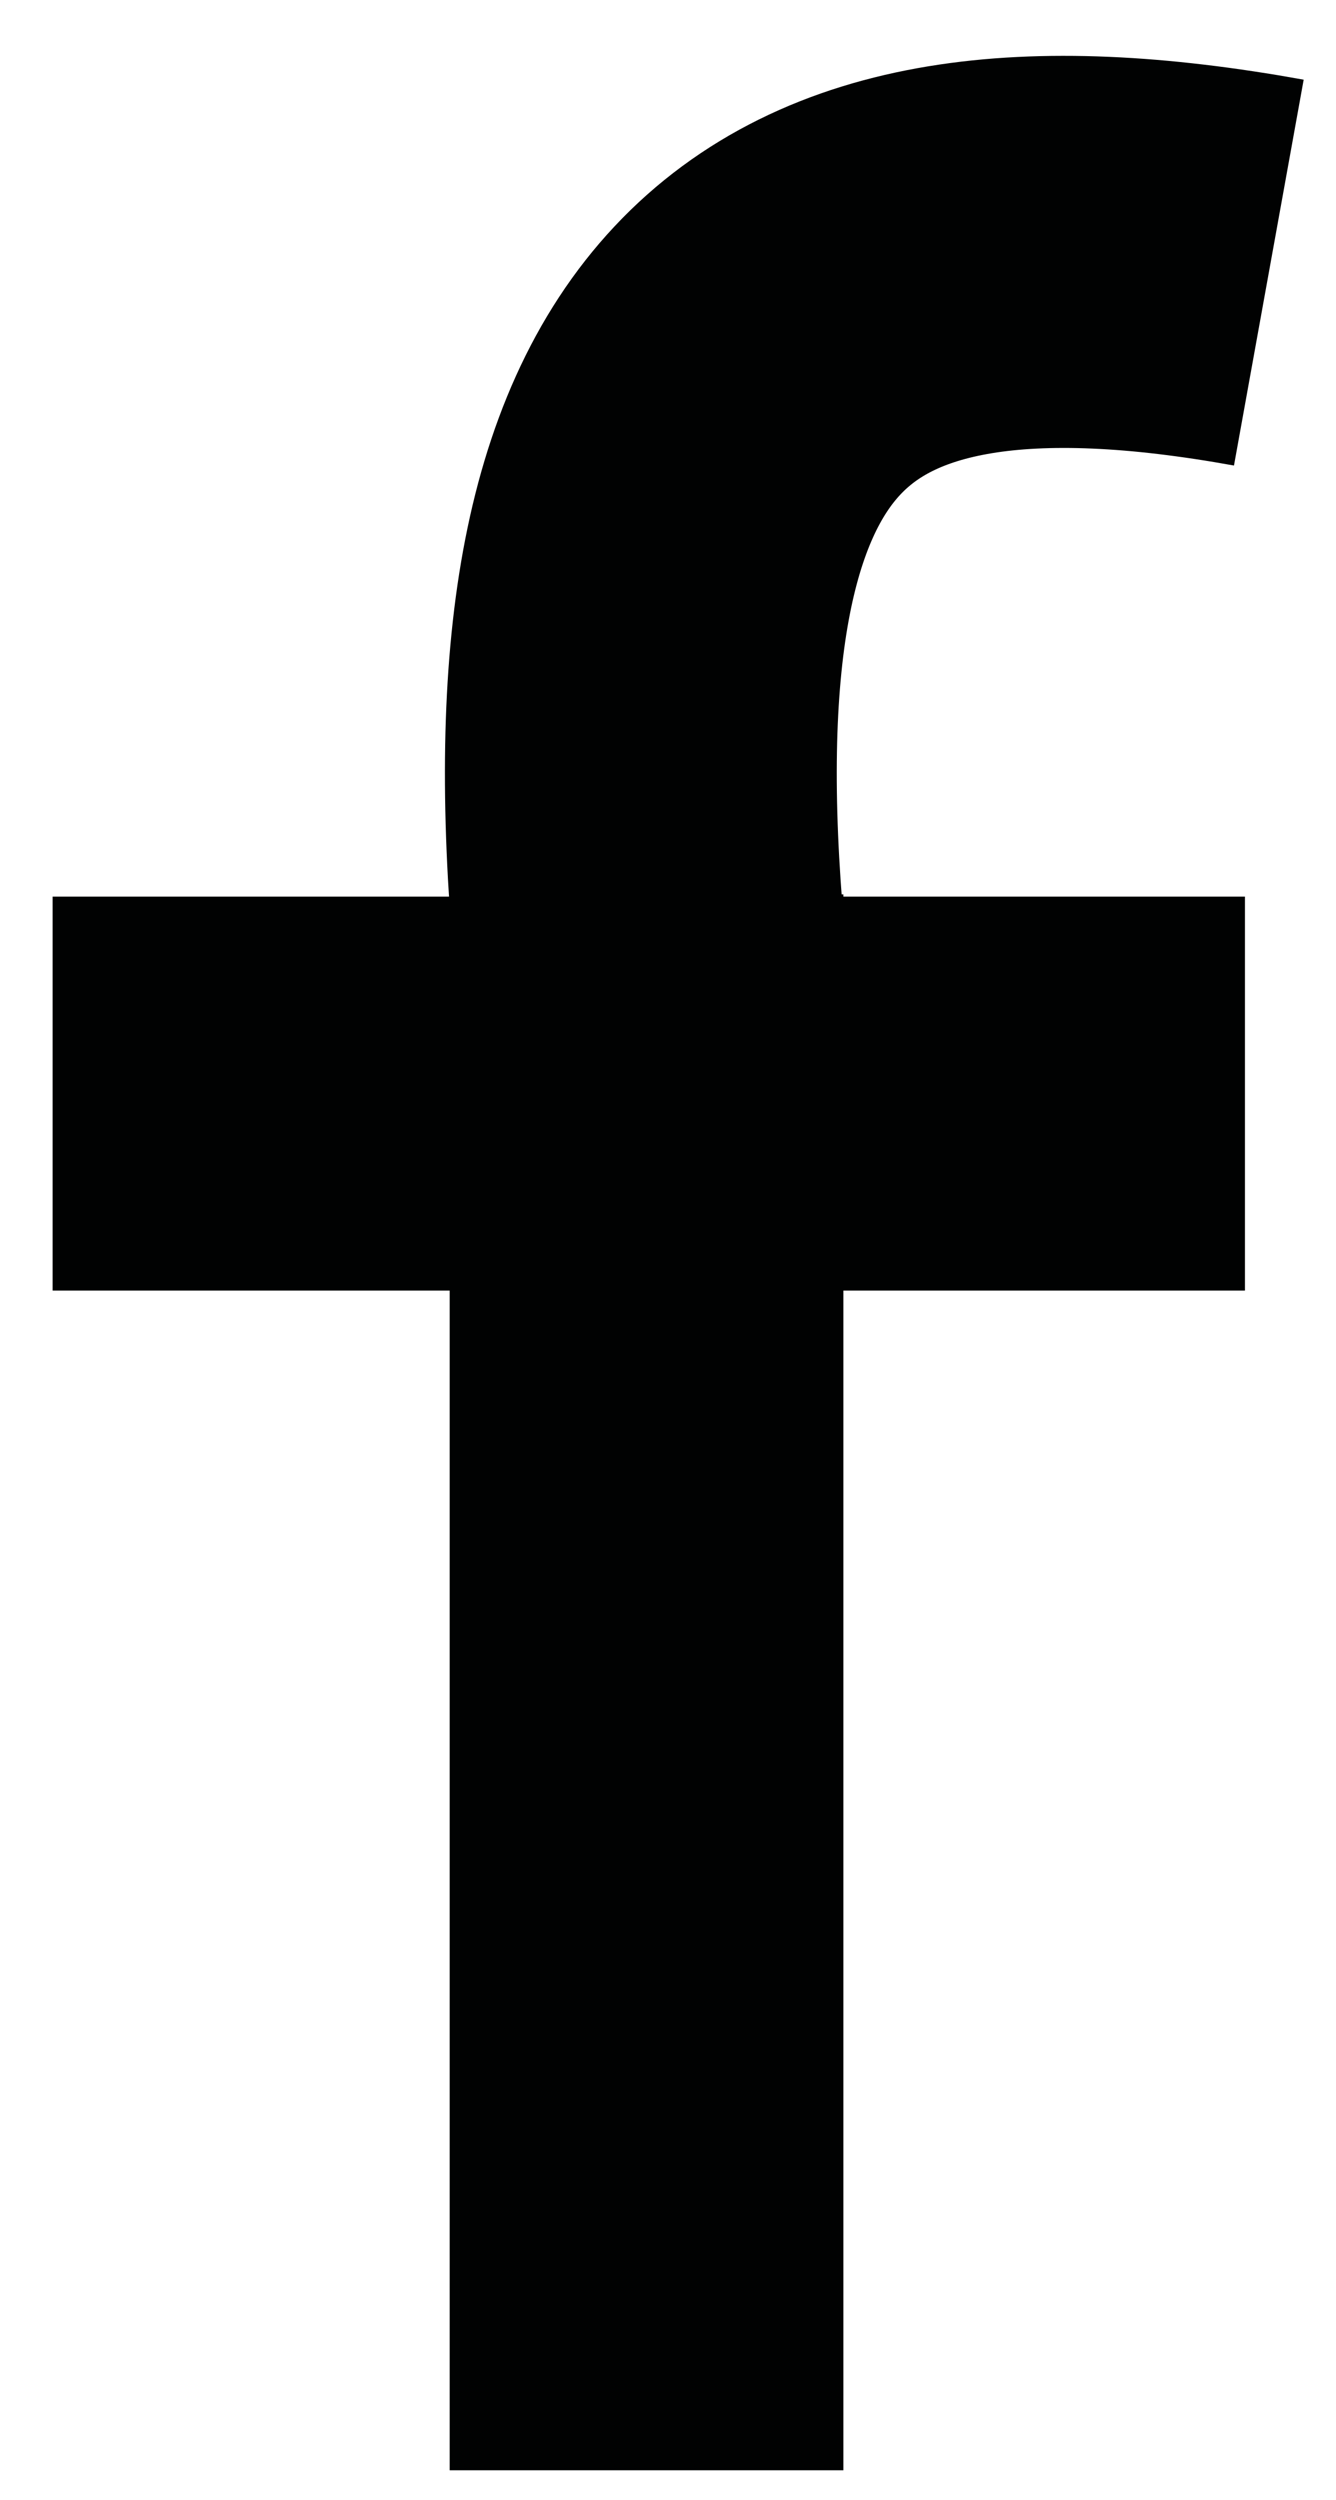 <?xml version="1.0" encoding="utf-8"?>
<!-- Generator: Adobe Illustrator 26.0.1, SVG Export Plug-In . SVG Version: 6.00 Build 0)  -->
<svg version="1.1" id="Layer_1" xmlns="http://www.w3.org/2000/svg" xmlns:xlink="http://www.w3.org/1999/xlink" x="0px" y="0px"
	 viewBox="0 0 7.16 13.39" style="enable-background:new 0 0 7.16 13.39;" xml:space="preserve">
<style type="text/css">
	.st0{fill:#010202;}
	.st1{fill:none;stroke:#010202;stroke-width:2.1;stroke-miterlimit:10;}
</style>
<rect x="2.41" y="4.79" class="st0" width="2.11" height="8.44"/>
<rect x="2.41" y="2.66" transform="matrix(6.123234e-17 -1 1 6.123234e-17 -2.378 9.322)" class="st0" width="2.11" height="6.39"/>
<path class="st1" d="M3.48,5.07C3.2,1.98,4.2,0.99,6.8,1.46"/>
</svg>
